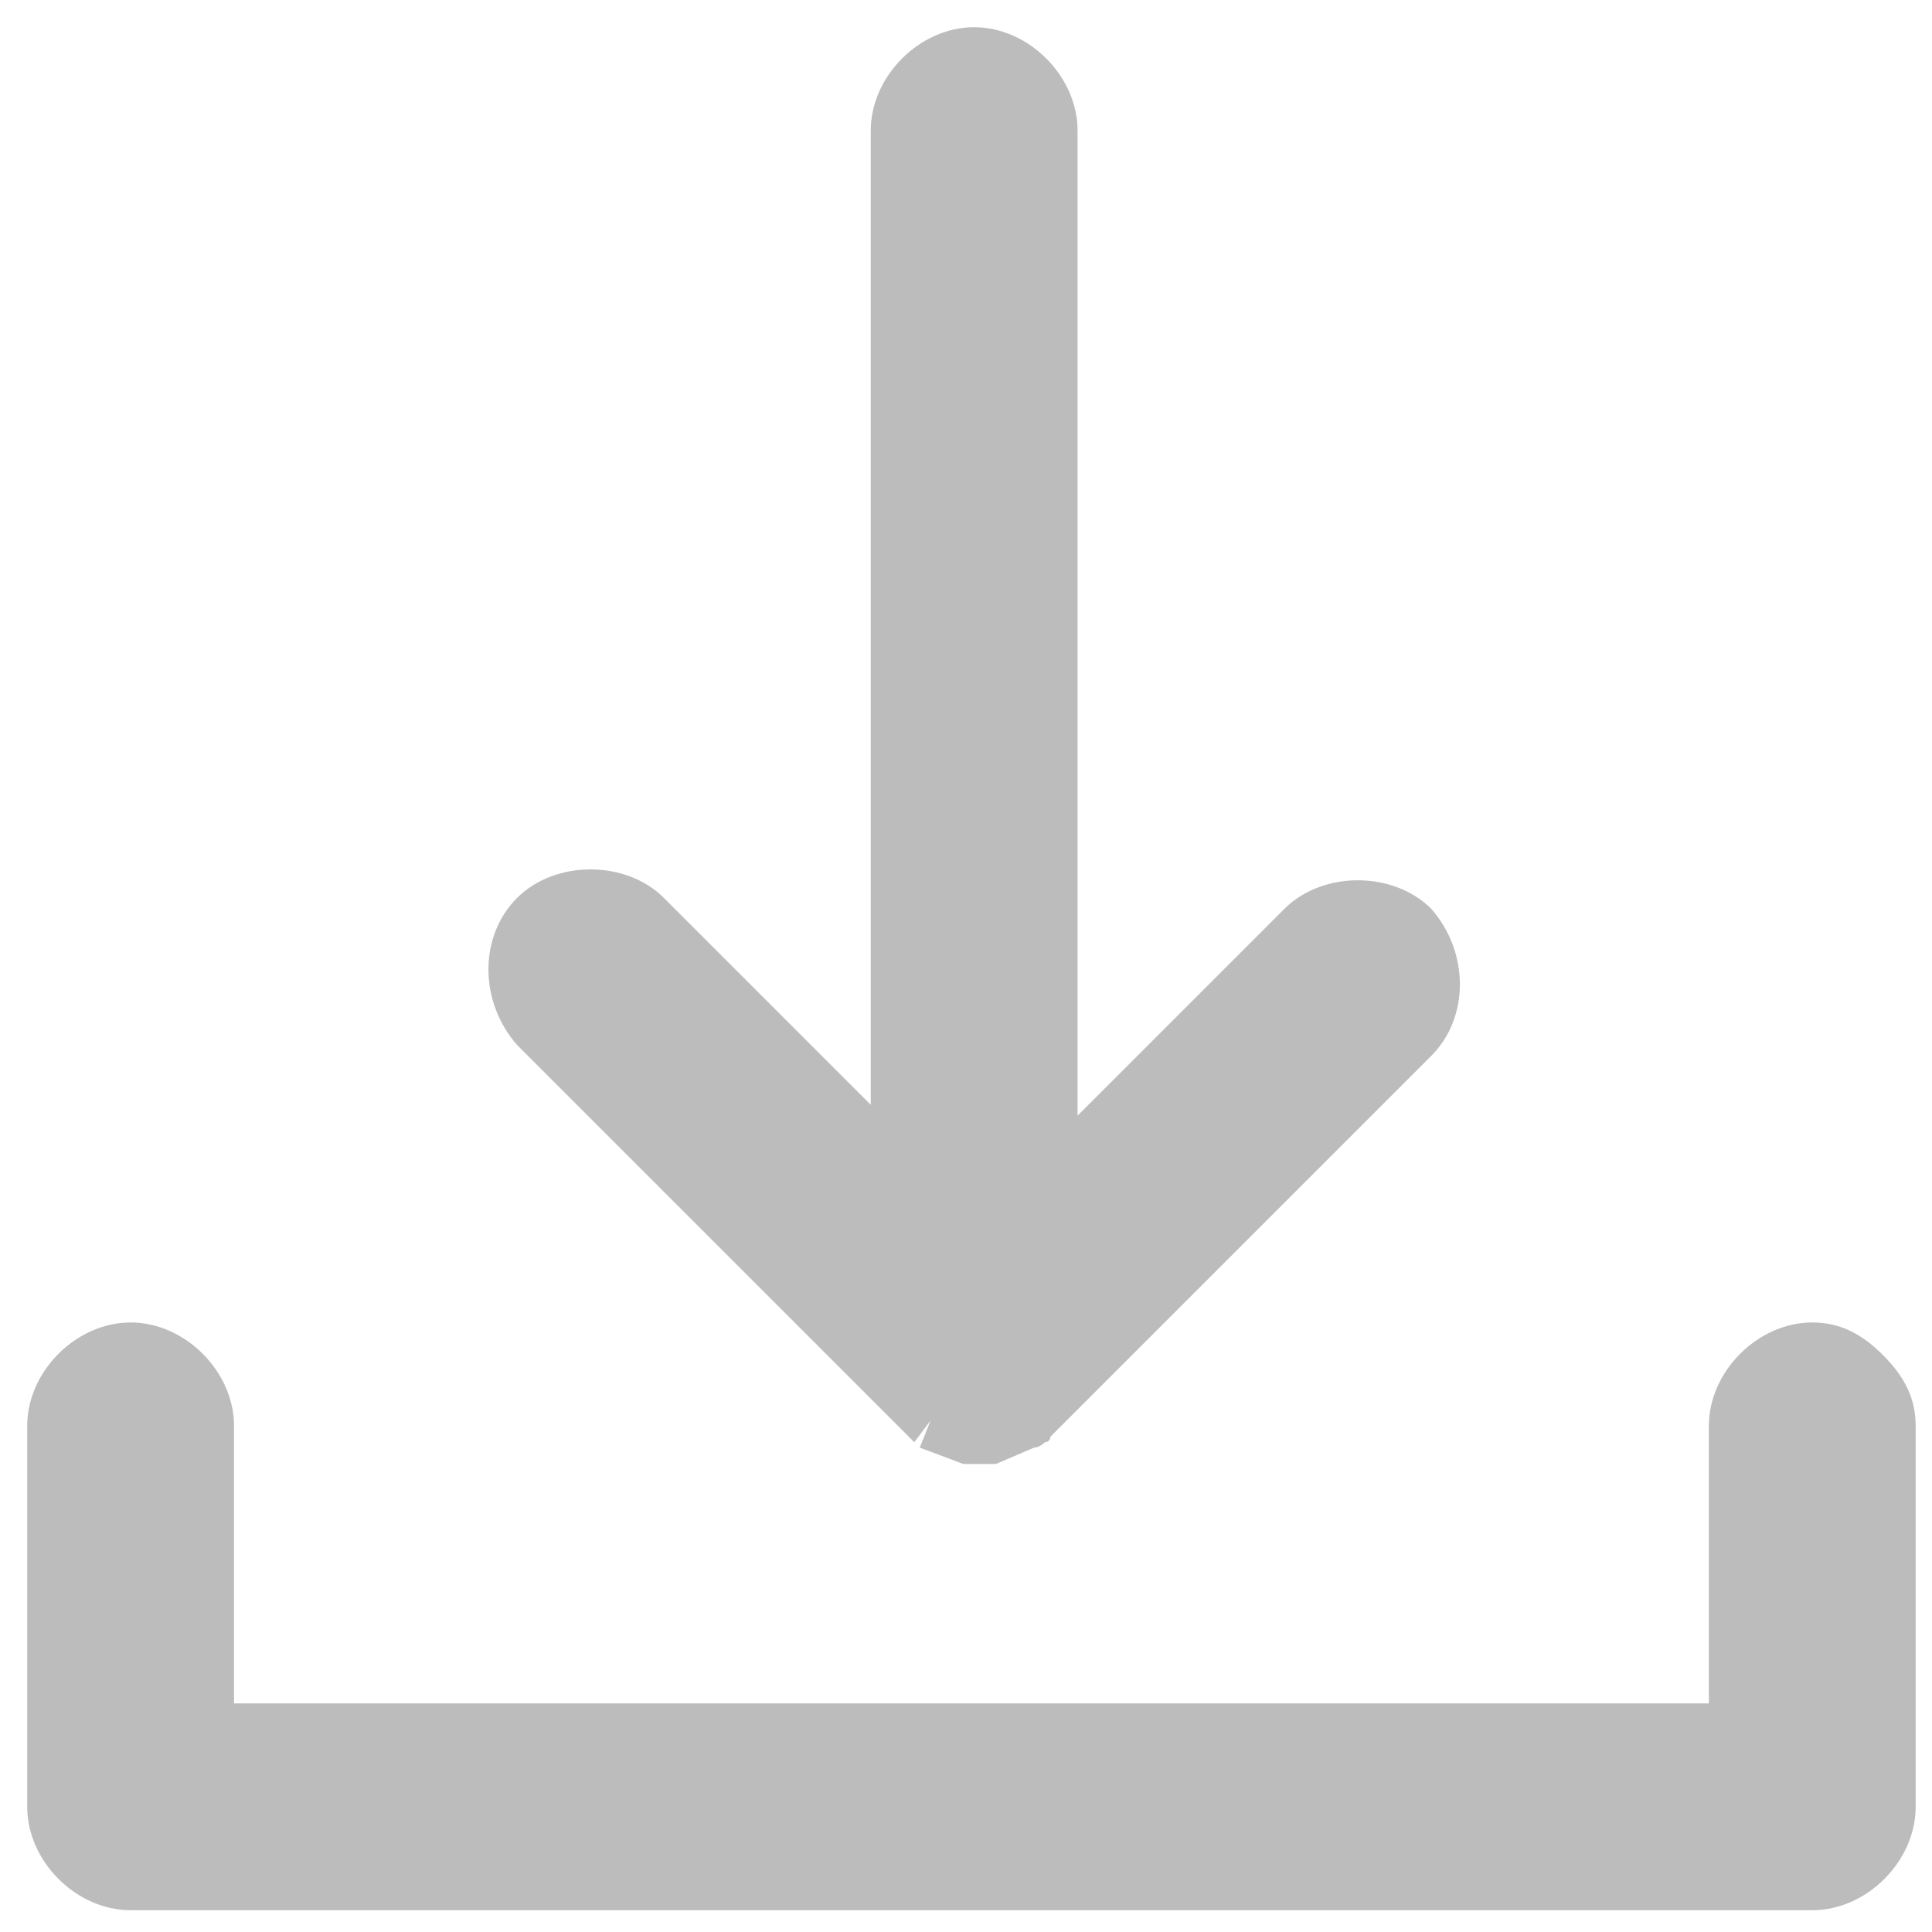 <?xml version="1.0" encoding="utf-8"?>
<!-- Generator: Adobe Illustrator 23.0.5, SVG Export Plug-In . SVG Version: 6.00 Build 0)  -->
<svg version="1.1" id="Layer_1" xmlns="http://www.w3.org/2000/svg" xmlns:xlink="http://www.w3.org/1999/xlink" x="0px" y="0px"
	 viewBox="0 0 35.5 35.5" style="enable-background:new 0 0 35.5 35.5;" xml:space="preserve">
<style type="text/css">
	.st0{fill:#BCBCBC;}
</style>
<g>
	<path class="st0" d="M16.5,26.2c0,0,0.1,0.1,0.2,0.2l0.1,0.1l0.3-0.4v0l-0.2,0.5l0.8,0.3c0.1,0,0.1,0,0.2,0c0.1,0,0.1,0,0.2,0
		c0.1,0,0.1,0,0.2,0l0.7-0.3c0,0,0.1,0,0.2-0.1c0.1,0,0.1-0.1,0.1-0.1l7-7c0.7-0.7,0.7-1.9,0-2.7c-0.7-0.7-2-0.7-2.7,0l-3.8,3.8V2.4
		c0-1-0.9-1.9-1.9-1.9s-1.9,0.9-1.9,1.9v17.9l-3.8-3.8c-0.7-0.7-2-0.7-2.7,0c-0.7,0.7-0.7,1.9,0,2.7L16.5,26.2z M17.2,26.1
		L17.2,26.1L17.2,26.1L17.2,26.1z M17.4,26.2C17.4,26.2,17.4,26.2,17.4,26.2L17.4,26.2L17.4,26.2L17.4,26.2z M17.6,26.2L17.6,26.2
		L17.6,26.2L17.6,26.2z"/>
	<path class="st0" d="M34.6,24.9c-0.4-0.4-0.8-0.6-1.3-0.6h0c-1,0-1.9,0.9-1.9,1.9v5.1H4.3v-5.1c0-1-0.9-1.9-1.9-1.9
		s-1.9,0.9-1.9,1.9v7c0,1,0.9,1.9,1.9,1.9h30.9c1,0,1.9-0.9,1.9-1.9v-7C35.2,25.7,35,25.3,34.6,24.9z M33.3,24.8L33.3,24.8
		L33.3,24.8L33.3,24.8z"/>
</g>
</svg>
